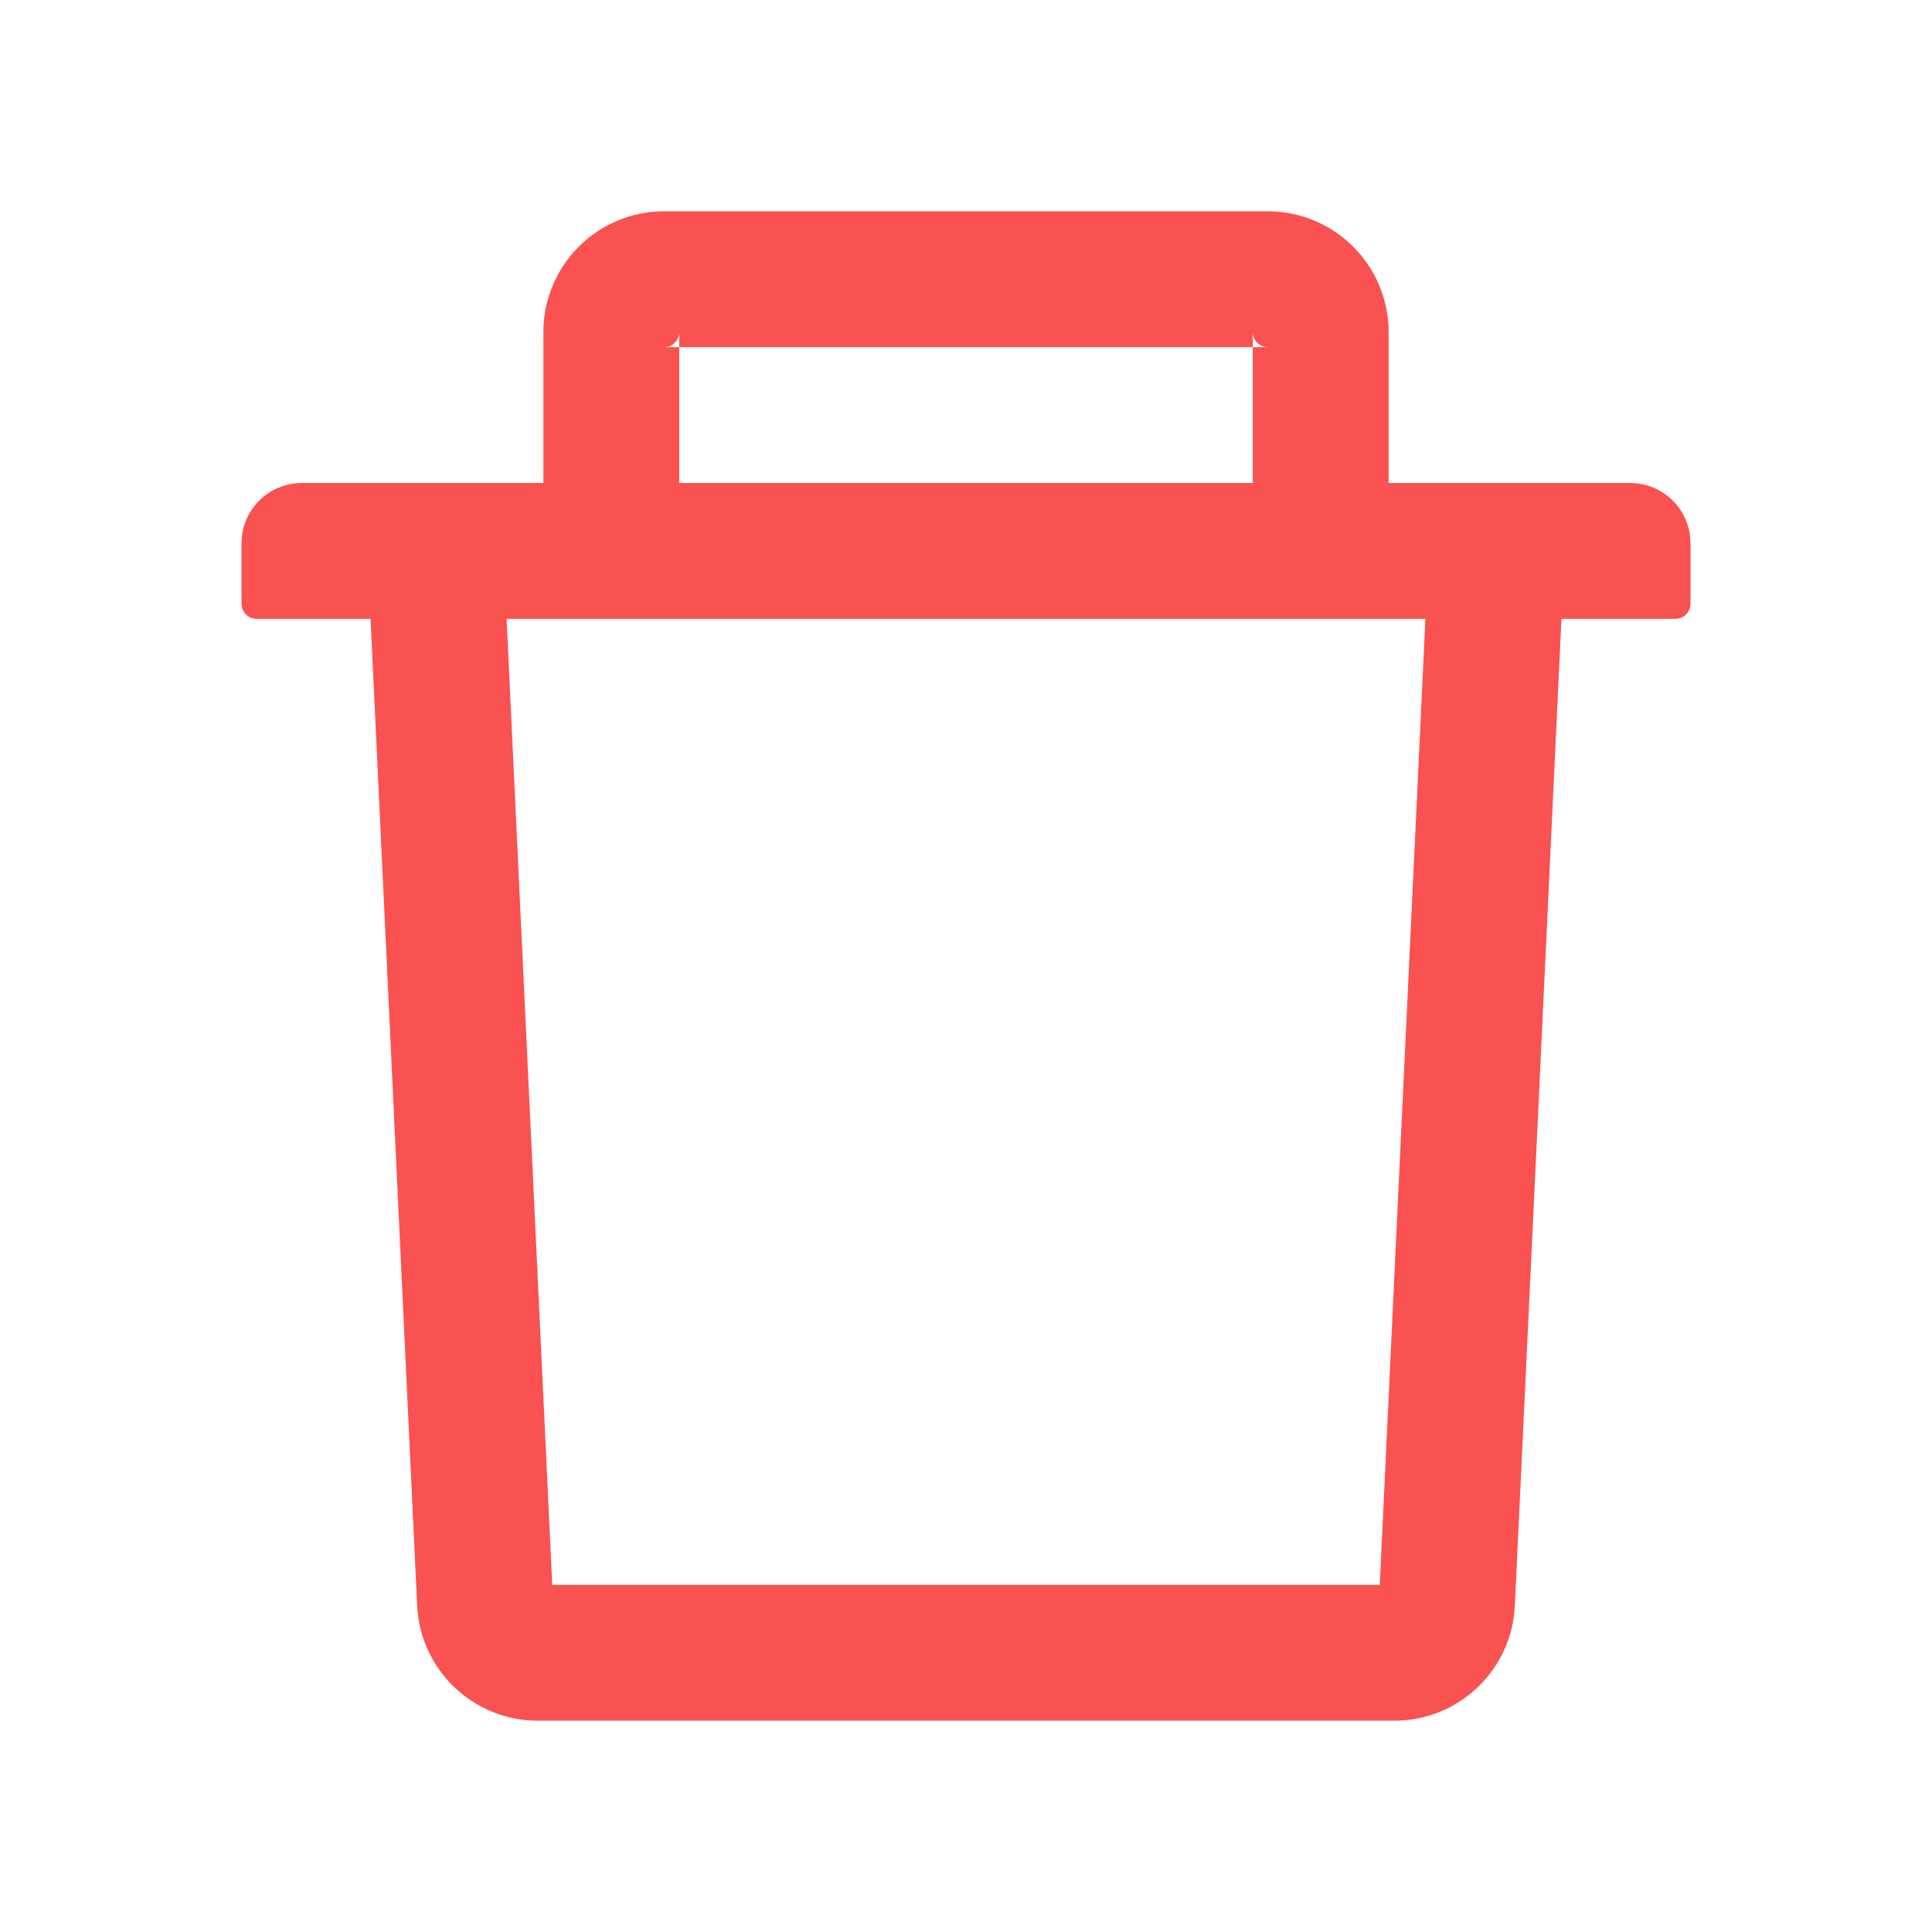 <?xml version="1.0" standalone="no"?><!DOCTYPE svg PUBLIC "-//W3C//DTD SVG 1.1//EN" "http://www.w3.org/Graphics/SVG/1.1/DTD/svg11.dtd"><svg t="1649147322201" class="icon" viewBox="0 0 1024 1024" version="1.1" xmlns="http://www.w3.org/2000/svg" p-id="9156" xmlns:xlink="http://www.w3.org/1999/xlink" width="64" height="64"><defs><style type="text/css">@font-face { font-family: feedback-iconfont; src: url("//at.alicdn.com/t/font_1031158_u69w8yhxdu.woff2?t=1630033759944") format("woff2"), url("//at.alicdn.com/t/font_1031158_u69w8yhxdu.woff?t=1630033759944") format("woff"), url("//at.alicdn.com/t/font_1031158_u69w8yhxdu.ttf?t=1630033759944") format("truetype"); }
</style></defs><path d="M360 184h-8c4.4 0 8-3.6 8-8v8h304v-8c0 4.4 3.6 8 8 8h-8v72h72v-80c0-35.3-28.7-64-64-64H352c-35.3 0-64 28.7-64 64v80h72v-72z" p-id="9157" fill="#fa5151"></path><path d="M864 256H160c-17.7 0-32 14.3-32 32v32c0 4.4 3.6 8 8 8h60.4l24.7 523c1.6 34.1 29.8 61 63.9 61h454c34.2 0 62.3-26.8 63.9-61l24.7-523H888c4.4 0 8-3.6 8-8v-32c0-17.7-14.3-32-32-32zM731.3 840H292.7l-24.2-512h487l-24.2 512z" p-id="9158" fill="#fa5151"></path></svg>